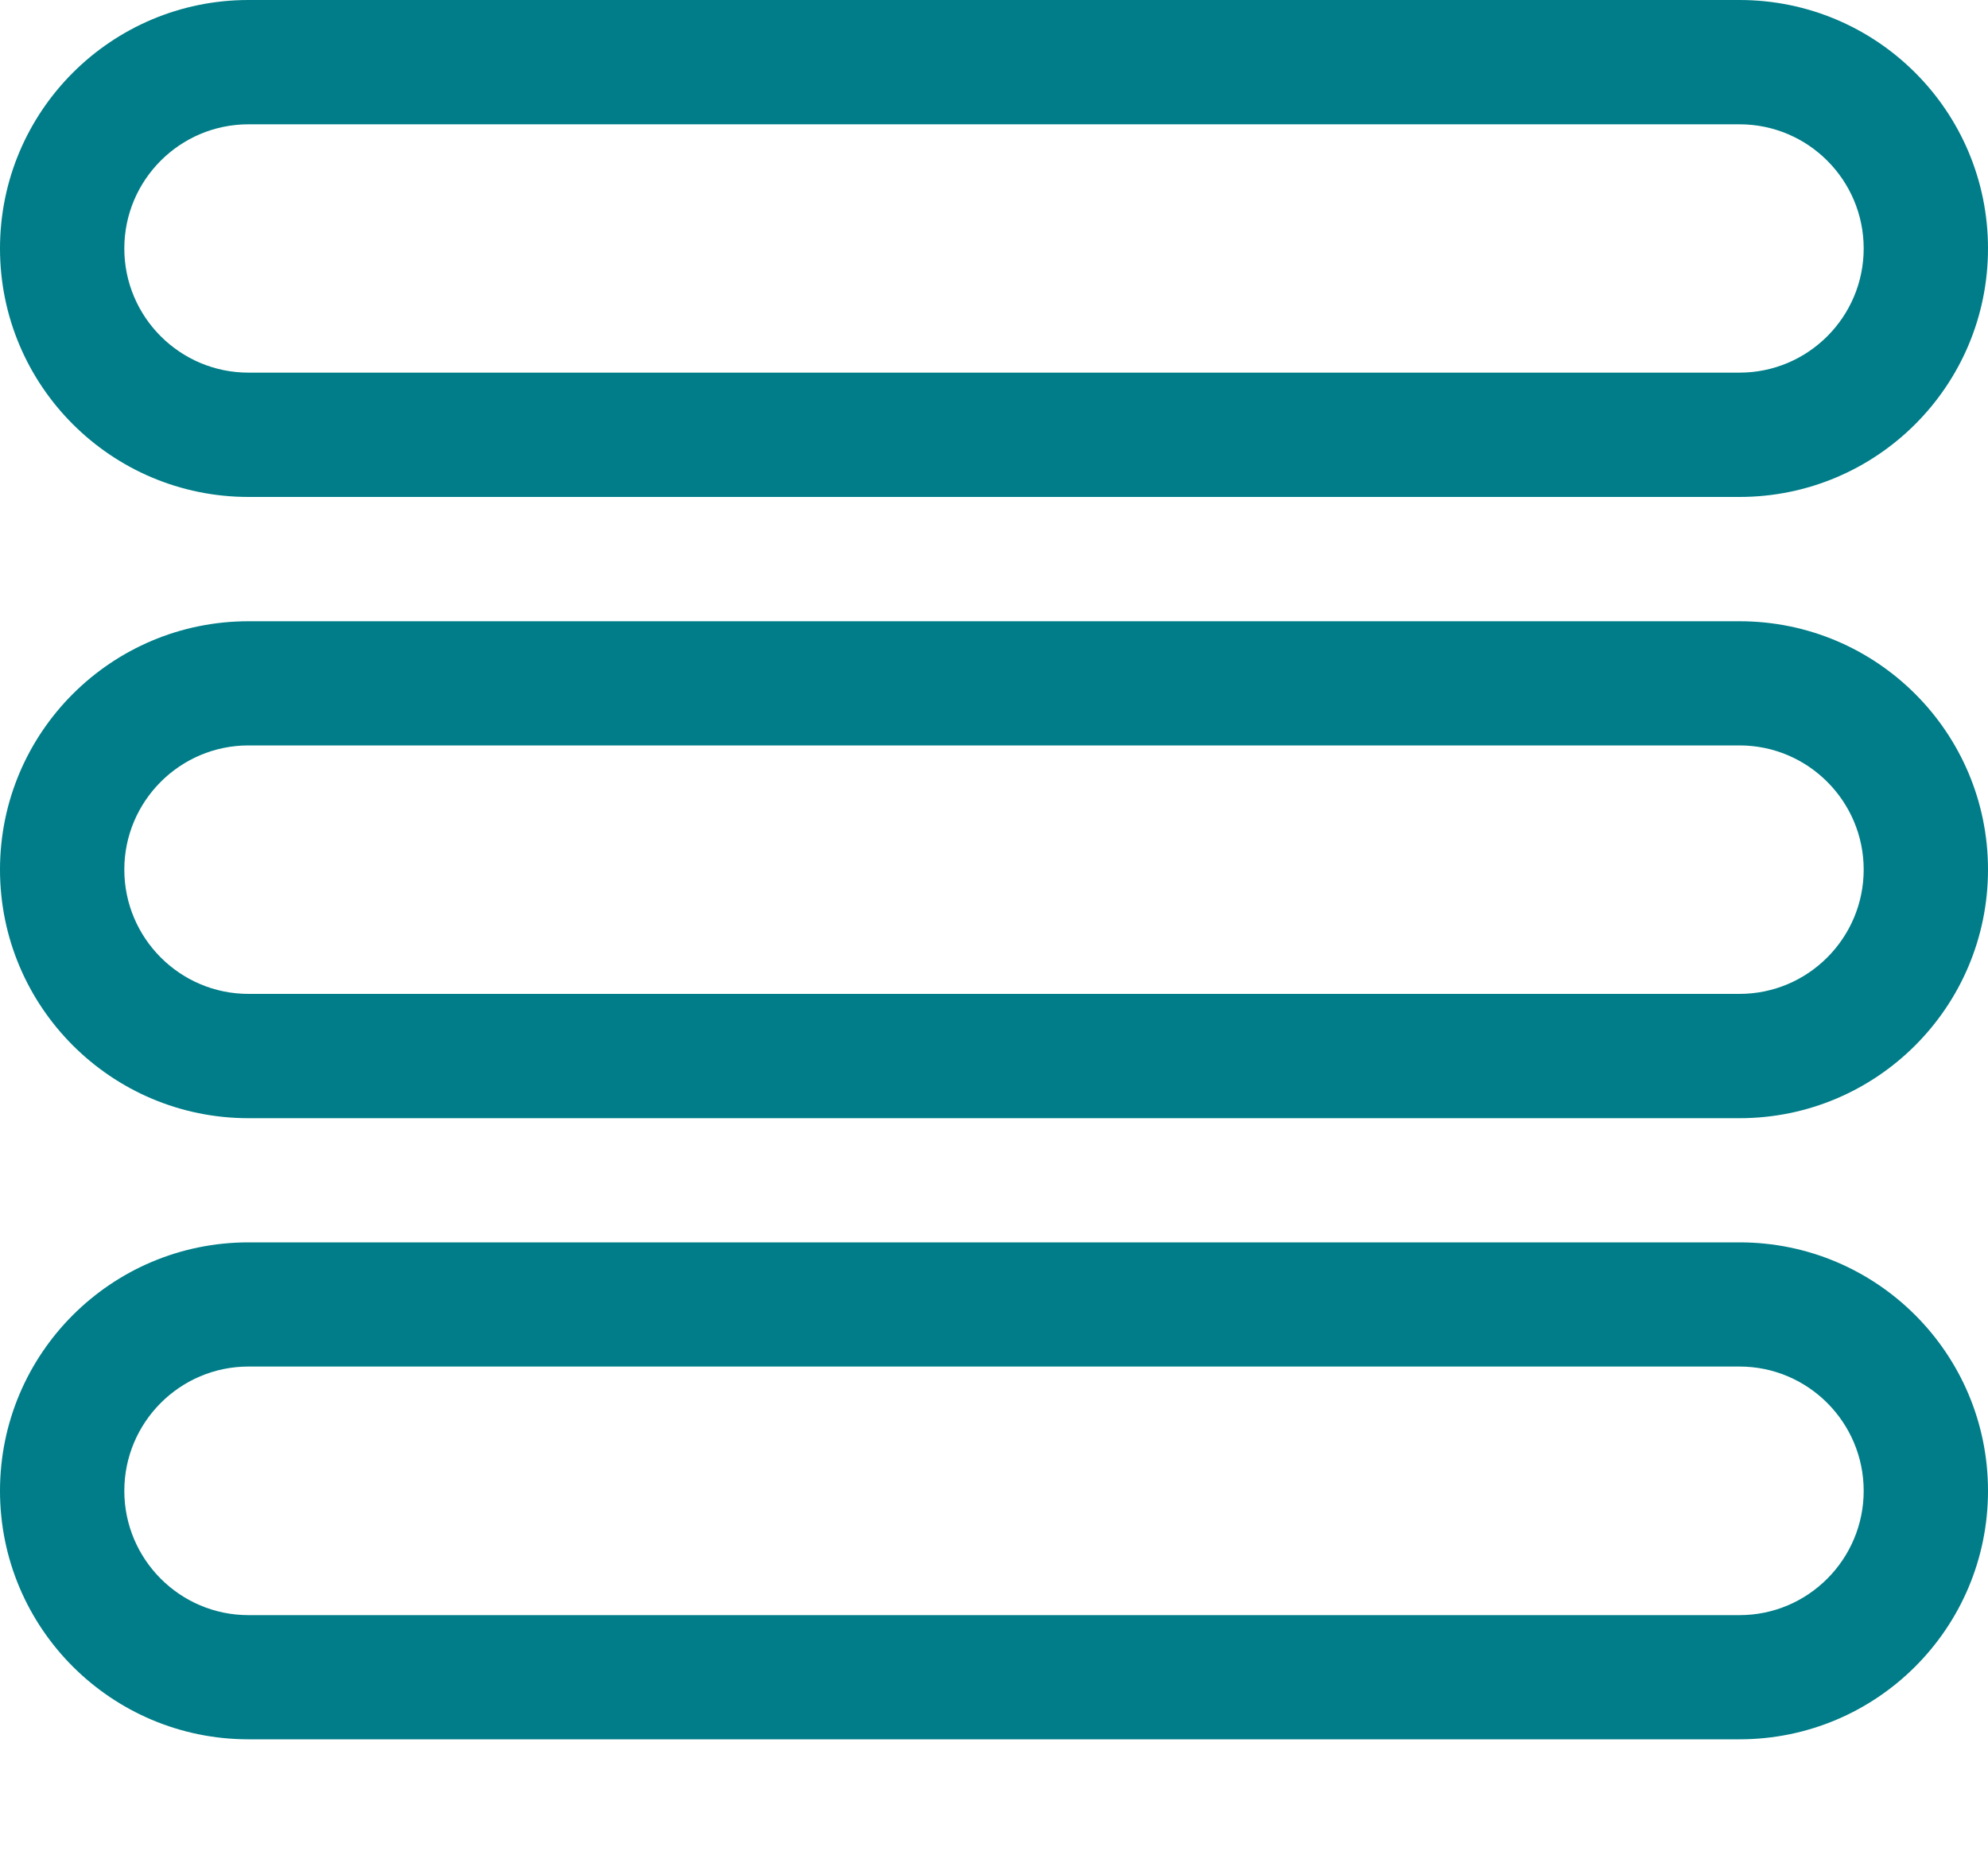 <svg width="15" height="14" viewBox="0 0 15 14" fill="none" xmlns="http://www.w3.org/2000/svg">
<path fill-rule="evenodd" clip-rule="evenodd" d="M13.125 12.188H1.875C1.357 12.188 0.938 11.766 0.938 11.25C0.938 10.734 1.357 10.312 1.875 10.312H13.125C13.643 10.312 14.062 10.734 14.062 11.25C14.062 11.766 13.643 12.188 13.125 12.188ZM13.125 9.375H1.875C0.84 9.375 0 10.214 0 11.25C0 12.286 0.84 13.125 1.875 13.125H13.125C14.161 13.125 15 12.286 15 11.25C15 10.214 14.161 9.375 13.125 9.375ZM13.125 7.5H1.875C1.357 7.5 0.938 7.078 0.938 6.562C0.938 6.047 1.357 5.625 1.875 5.625H13.125C13.643 5.625 14.062 6.047 14.062 6.562C14.062 7.078 13.643 7.5 13.125 7.5ZM13.125 4.688H1.875C0.84 4.688 0 5.527 0 6.562C0 7.598 0.84 8.438 1.875 8.438H13.125C14.161 8.438 15 7.598 15 6.562C15 5.527 14.161 4.688 13.125 4.688ZM1.875 0.938H13.125C13.643 0.938 14.062 1.359 14.062 1.875C14.062 2.391 13.643 2.812 13.125 2.812H1.875C1.357 2.812 0.938 2.391 0.938 1.875C0.938 1.359 1.357 0.938 1.875 0.938ZM1.875 3.75H13.125C14.161 3.75 15 2.911 15 1.875C15 0.839 14.161 0 13.125 0H1.875C0.84 0 0 0.839 0 1.875C0 2.911 0.84 3.75 1.875 3.75Z" fill="#007D88"/>
</svg>
